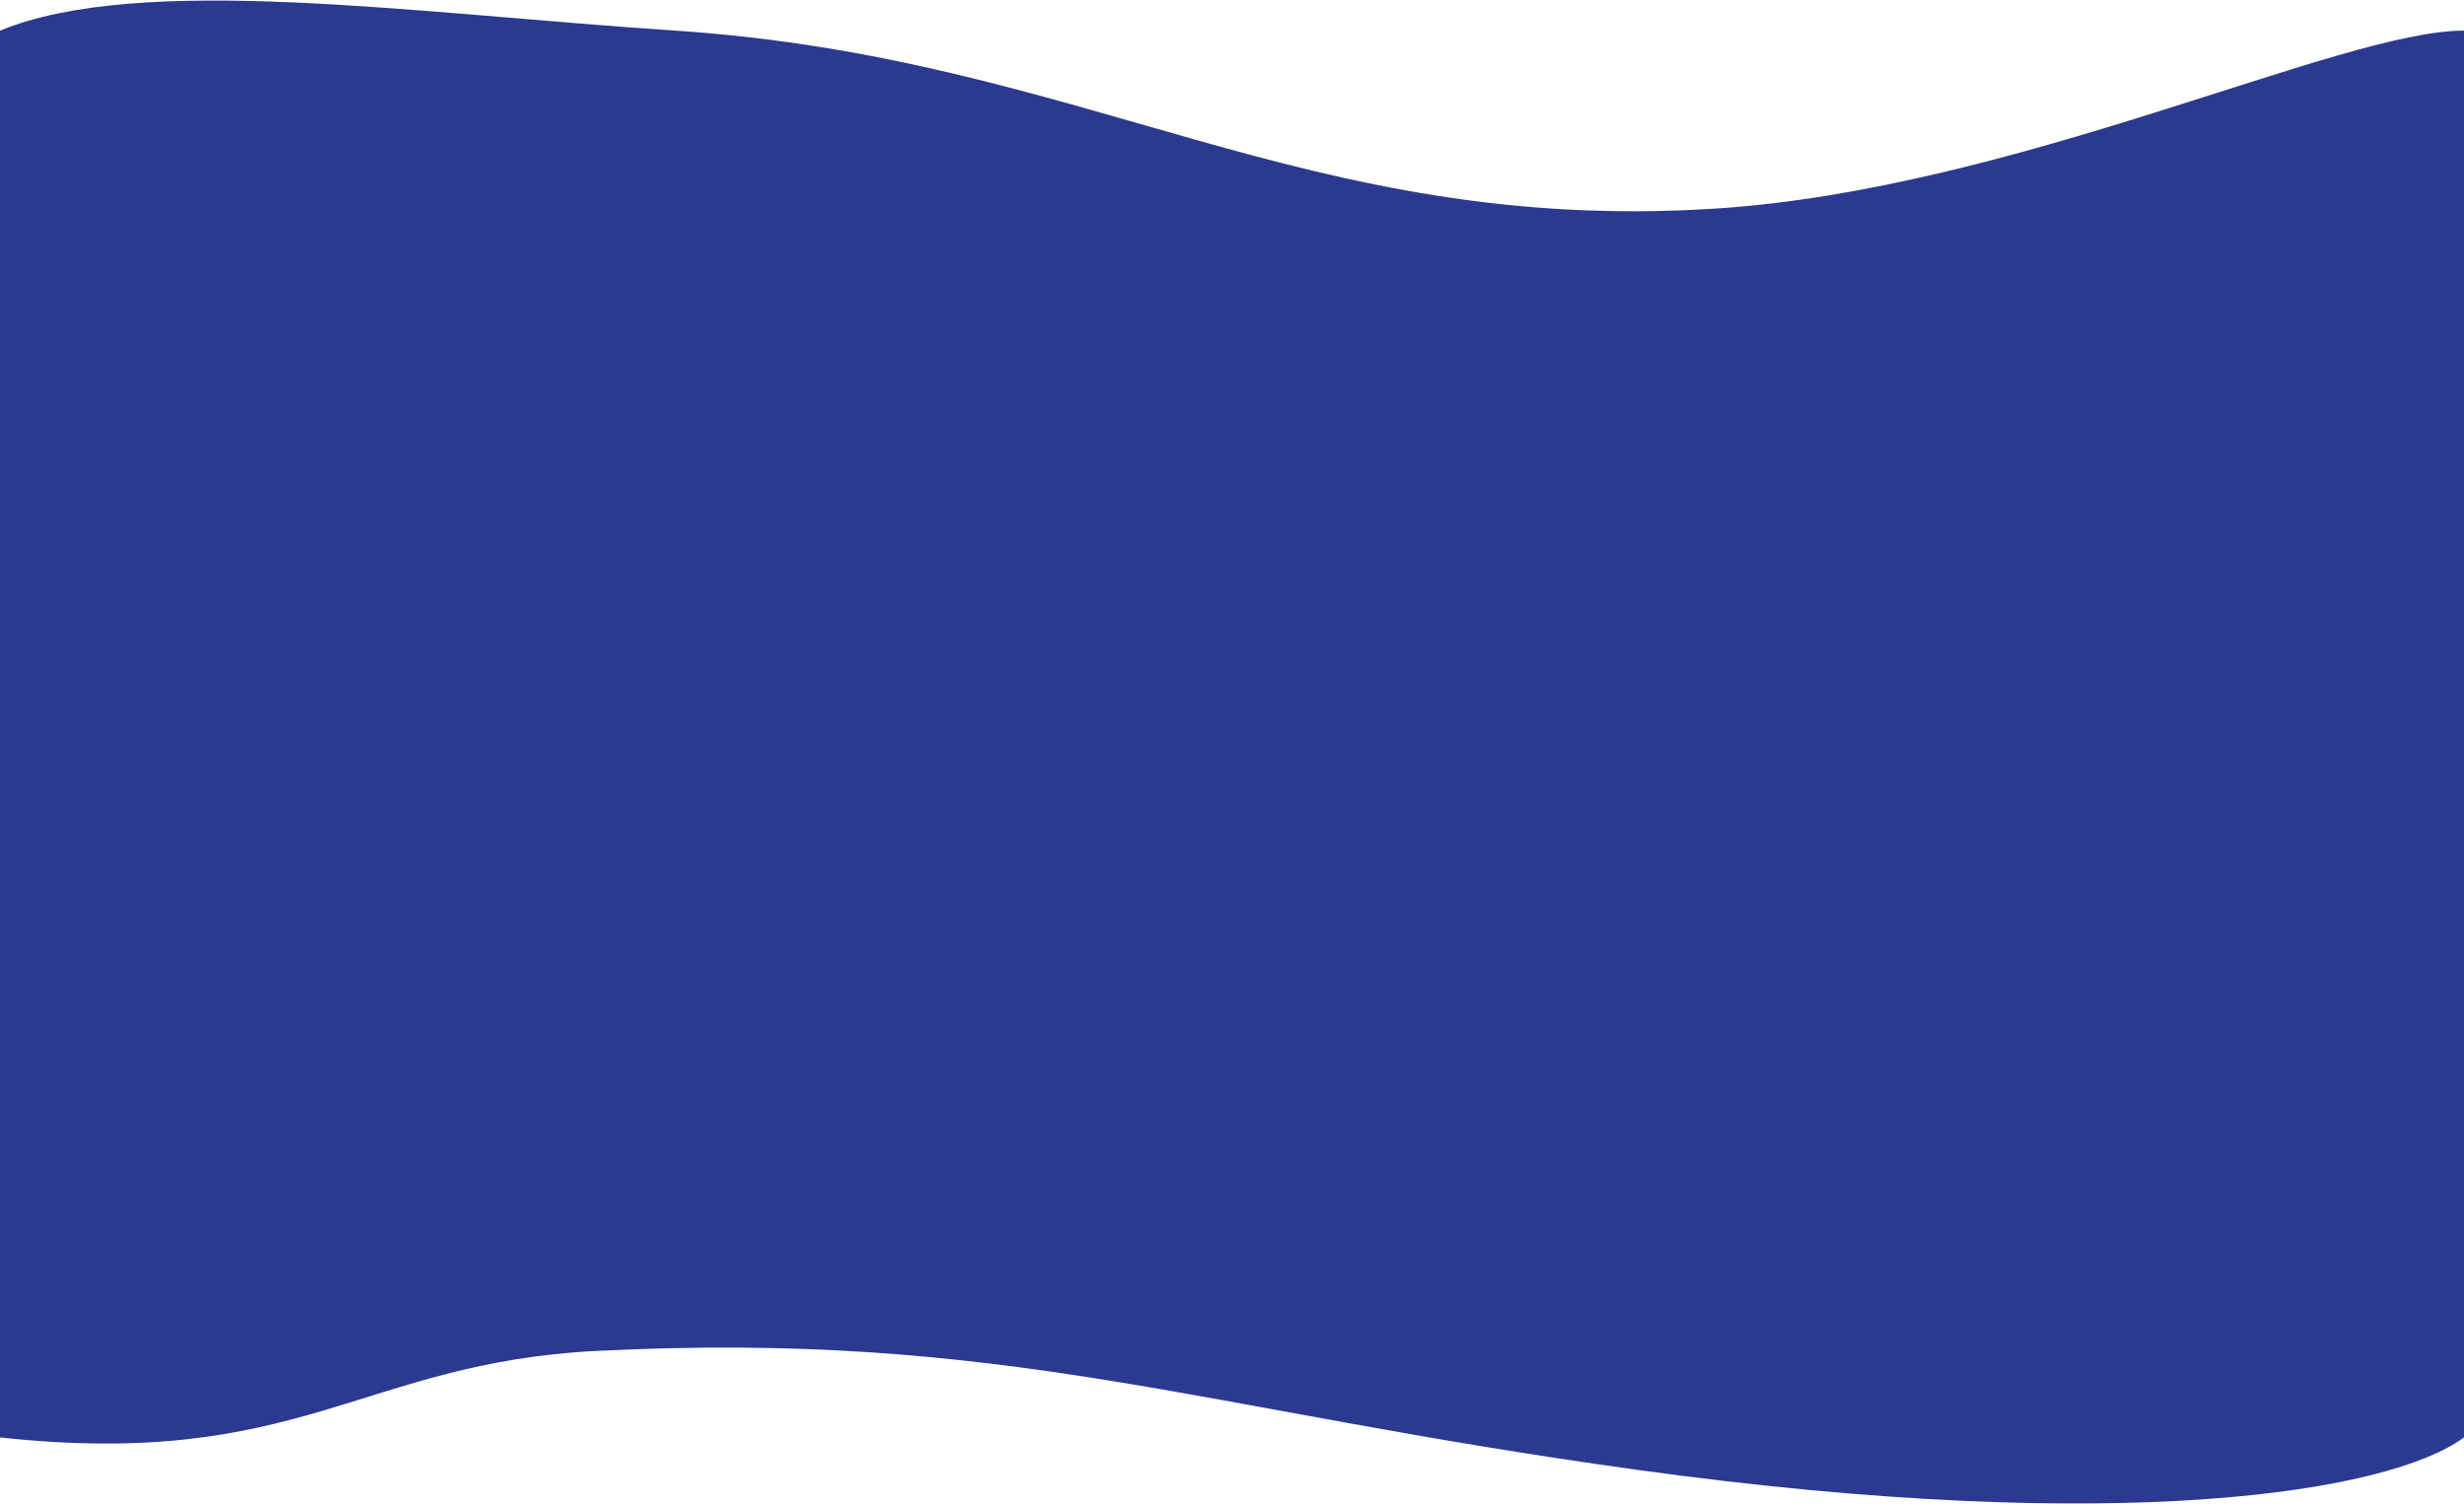 <svg width="1440" height="879" viewBox="0 0 1440 879" fill="none" xmlns="http://www.w3.org/2000/svg">
<path d="M394.594 17.892C240.832 7.715 82.667 -15.938 0 17.891V840.07C175.083 859.089 211.323 796.376 348.784 789.498C587.687 777.544 699 823.422 957.333 859.089C1239.07 897.987 1396.44 872.208 1440 840.07V17.891C1367.27 17.892 1177.73 110.689 1002.45 121.907C762.107 137.289 634.9 33.796 394.594 17.892Z" fill="#2B3990"/>
</svg>
